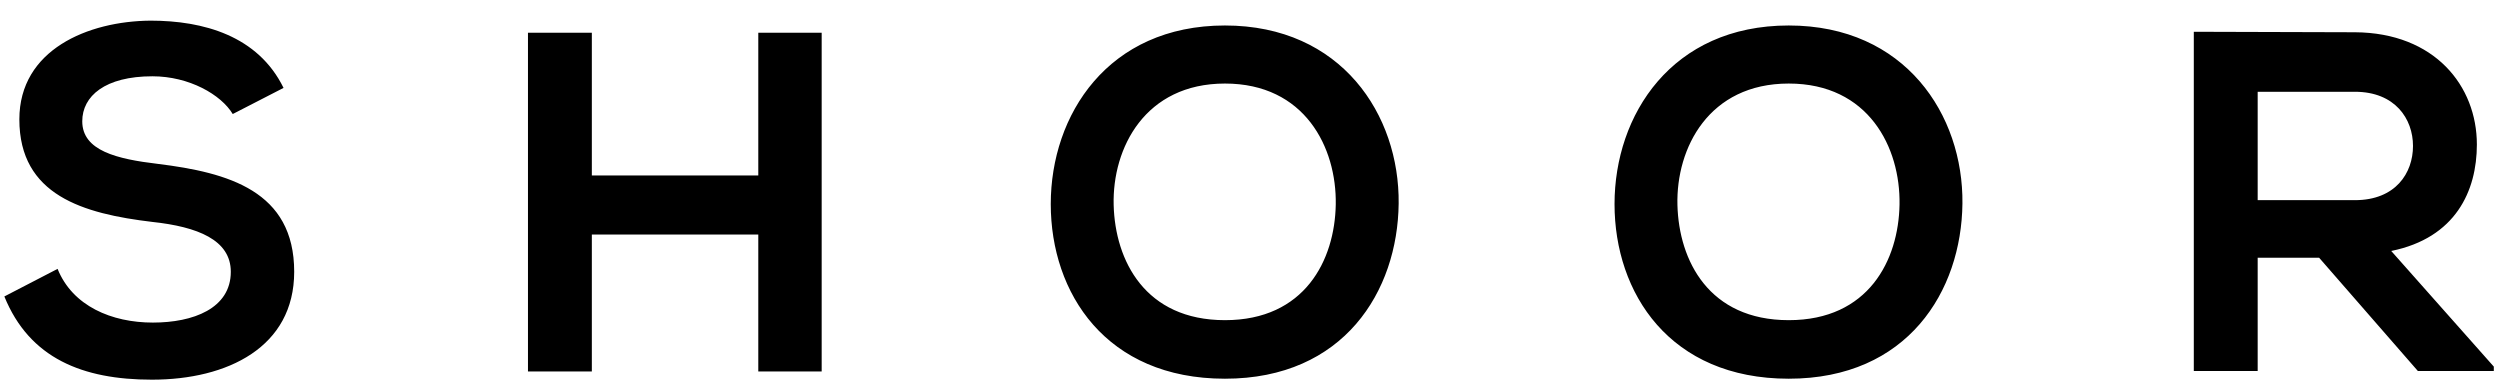 <svg width="155" height="24" viewBox="0 0 155 24" fill="none" xmlns="http://www.w3.org/2000/svg">
<path d="M17.58 5.45C15.99 2.21 12.6 1.28 9.33 1.28C5.46 1.31 1.2 3.08 1.2 7.4C1.2 12.11 5.16 13.25 9.45 13.76C12.24 14.06 14.31 14.87 14.31 16.85C14.31 19.13 11.97 20 9.48 20C6.93 20 4.5 18.98 3.57 16.67L0.27 18.38C1.83 22.22 5.13 23.54 9.42 23.54C14.1 23.54 18.24 21.53 18.24 16.85C18.24 11.84 14.16 10.7 9.78 10.16C7.26 9.86 5.1 9.35 5.1 7.52C5.1 5.96 6.51 4.73 9.45 4.73C11.73 4.73 13.71 5.87 14.43 7.07L17.58 5.45ZM50.944 23.03V2.03H47.014V10.88H36.694V2.03H32.734V23.03H36.694V14.54H47.014V23.03H50.944ZM75.947 1.58C68.687 1.58 65.147 7.13 65.147 12.65C65.147 18.17 68.567 23.48 75.947 23.48C83.327 23.48 86.657 18.05 86.717 12.62C86.777 7.13 83.177 1.58 75.947 1.58ZM75.947 5.18C80.897 5.18 82.877 9.14 82.817 12.68C82.757 16.13 80.897 19.85 75.947 19.85C70.997 19.85 69.137 16.16 69.047 12.71C68.957 9.17 70.997 5.18 75.947 5.18ZM110.901 1.58C103.641 1.58 100.101 7.13 100.101 12.65C100.101 18.17 103.521 23.48 110.901 23.48C118.281 23.48 121.611 18.05 121.671 12.62C121.731 7.13 118.131 1.58 110.901 1.58ZM110.901 5.18C115.851 5.18 117.831 9.14 117.771 12.68C117.711 16.13 115.851 19.85 110.901 19.85C105.951 19.85 104.091 16.16 104.001 12.71C103.911 9.17 105.951 5.18 110.901 5.18ZM154.616 22.73L148.256 15.56C152.246 14.75 153.566 11.84 153.566 8.96C153.566 5.33 150.956 2.03 146.006 2C142.676 2 139.346 1.97 136.016 1.97V23H139.976V15.98H143.786L149.906 23H154.616V22.73ZM146.006 5.69C148.496 5.69 149.606 7.37 149.606 9.05C149.606 10.73 148.526 12.41 146.006 12.41H139.976V5.69H146.006Z" fill="black"/>
</svg>
